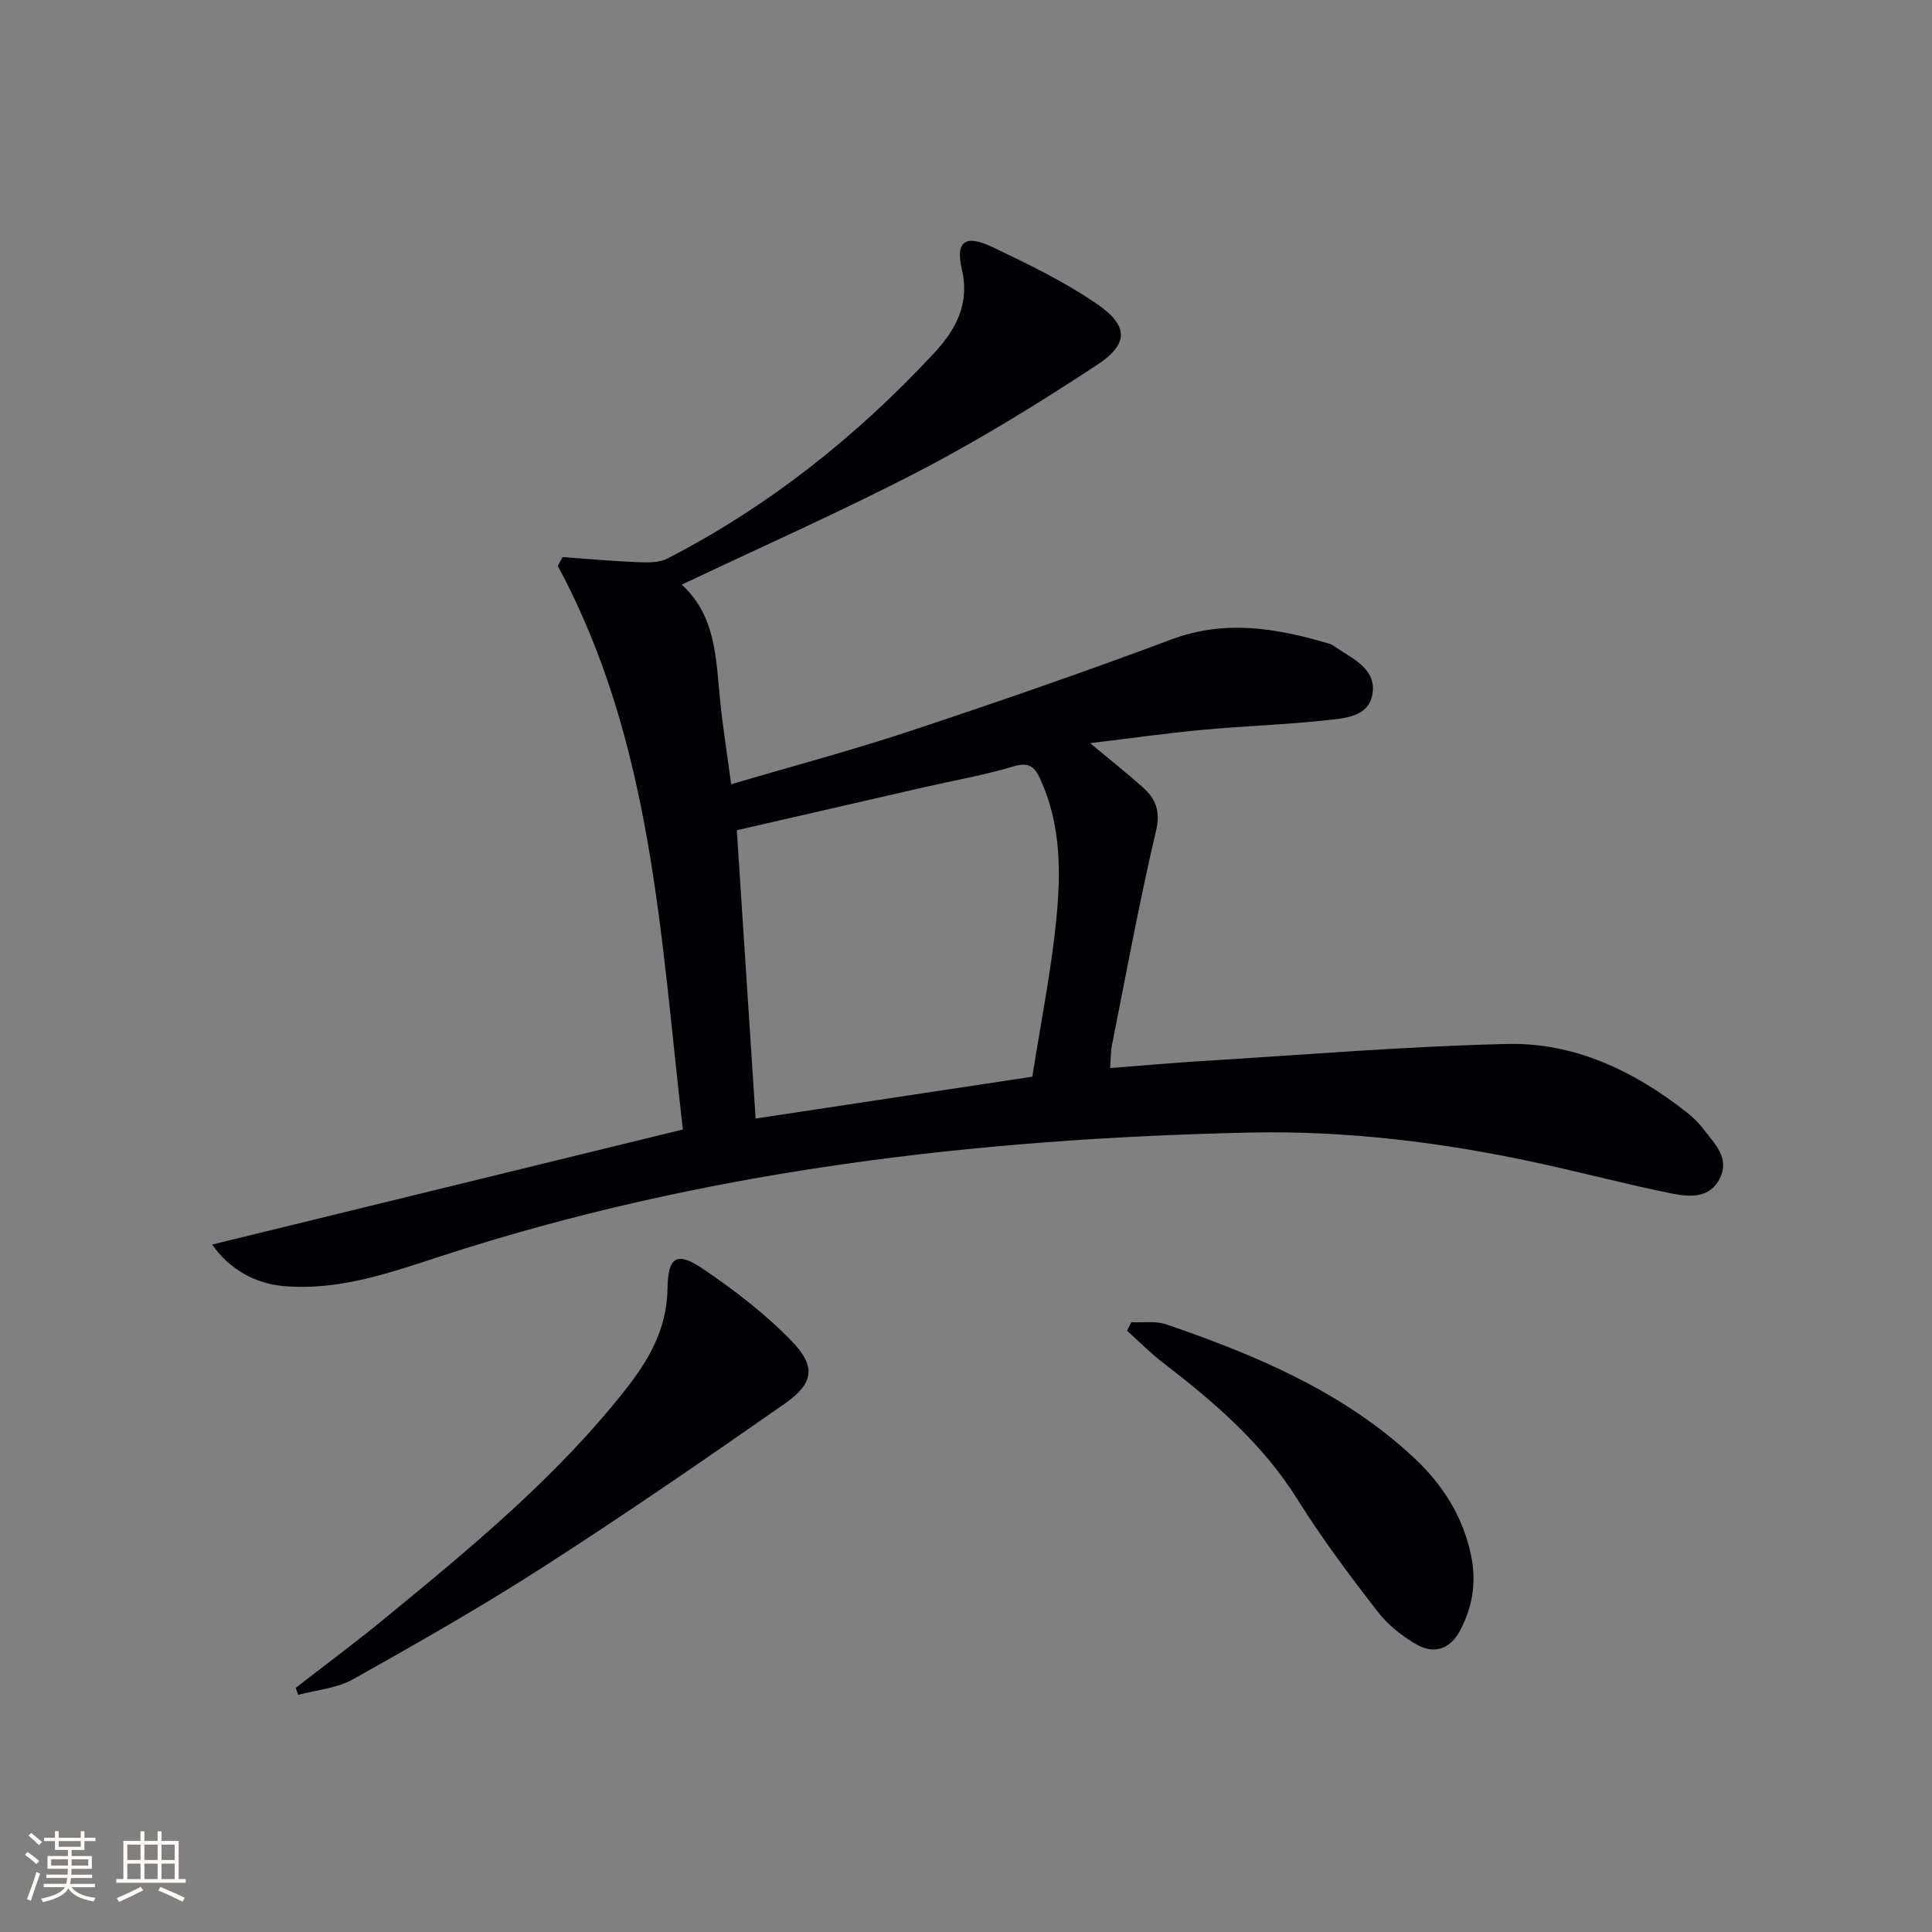 <svg enable-background="new 0 0 400 400" viewBox="0 0 400 400" xmlns="http://www.w3.org/2000/svg"><rect x="0" y="0" width="400" height="400" fill="#808080" stroke="none"/><g fill="#010104"><path d="m116.48 115.34c5.16.37 10.32.84 15.49 1.05 2.06.08 4.45.15 6.18-.74 20.94-10.77 39.12-25.23 55.12-42.41 4.46-4.79 7.6-10.11 5.86-17.54-1.35-5.77.78-7.19 6.25-4.59 7.44 3.54 14.95 7.17 21.71 11.81 6.64 4.55 6.64 8.31-.04 12.69-11.81 7.74-23.86 15.21-36.37 21.73-16.14 8.41-32.83 15.77-50.05 23.95.18-1.18-.01-.71.11-.61 7.47 6.46 7.47 15.46 8.34 24.2.56 5.59 1.45 11.15 2.3 17.49 12.73-3.76 25.05-7.03 37.12-11.04 18.1-6.01 36.14-12.24 54-18.93 11.21-4.2 21.88-2.33 32.7.87.32.09.63.24.9.43 3.6 2.55 8.77 4.52 8.09 9.75-.66 5.09-5.96 5.27-9.95 5.7-8.42.91-16.9 1.17-25.33 1.96-7.42.69-14.81 1.74-23.21 2.75 4.15 3.46 7.57 6.18 10.83 9.07 2.74 2.43 3.79 4.95 2.8 9.15-3.46 14.69-6.17 29.55-9.12 44.36-.26 1.29-.22 2.63-.37 4.69 6.5-.5 12.75-1.07 19.01-1.45 21.07-1.28 42.12-3.05 63.21-3.54 13.9-.32 26.19 5.55 37.09 14.1 1.3 1.02 2.54 2.21 3.53 3.53 2.26 2.99 5.49 5.91 3.41 10.15-2.12 4.33-6.41 3.9-10.12 3.15-9.1-1.84-18.09-4.22-27.16-6.2-19.87-4.34-40.01-6.84-60.33-6.38-56.87 1.28-112.99 7.9-167.36 25.64-10.62 3.47-21.14 7.17-32.59 6.12-5.6-.51-11.06-3.44-14.61-8.58 32.52-7.95 64.61-15.79 97.46-23.82-4.64-40.06-6.27-80.25-25.9-116.68.35-.61.67-1.22 1-1.83zm36.07 56.55c1.24 18.94 2.54 39.02 3.89 59.69 19.49-2.95 38.28-5.79 57.29-8.66 1.75-11.16 3.88-21.73 4.95-32.4.98-9.74 1.01-19.61-3.17-28.92-1.15-2.56-2.19-3.96-5.57-2.95-6.18 1.84-12.58 2.96-18.88 4.4-12.53 2.87-25.06 5.76-38.51 8.84z"/><path d="m61.23 349.45c6.09-4.73 12.29-9.33 18.25-14.22 17.87-14.67 35.75-29.35 50.14-47.68 4.75-6.06 8.47-12.47 8.58-20.74.09-6.77 1.99-7.76 7.49-4.01 6.52 4.44 12.91 9.34 18.35 15 4.97 5.17 4.39 8.65-1.55 12.8-16.47 11.51-33.03 22.9-49.93 33.77-12.84 8.26-26.15 15.83-39.47 23.31-3.34 1.87-7.55 2.2-11.36 3.23-.16-.48-.33-.97-.5-1.46z"/><path d="m234.23 273.75c2.43.12 5.04-.31 7.25.45 18.47 6.35 36.38 13.85 50.99 27.35 6.1 5.63 10.49 12.39 12.15 20.74 1.08 5.46.23 10.52-2.38 15.39-2.06 3.83-5.36 4.79-8.81 2.87-3.1-1.73-6.11-4.16-8.27-6.96-5.79-7.49-11.5-15.1-16.51-23.12-7.22-11.56-17.21-20.15-27.81-28.29-2.65-2.03-5.01-4.44-7.5-6.67.3-.59.6-1.18.89-1.76z"/></g><path d="m5.17 384 .55-.58c.85.61 1.65 1.24 2.4 1.87l-.59.64c-.83-.73-1.62-1.38-2.36-1.93m1.22 9.53-.82-.34c.71-1.76 1.37-3.64 1.98-5.63.24.13.5.25.76.36-.6 1.67-1.24 3.54-1.92 5.61m-.5-13.5.57-.54c.56.44 1.31 1.06 2.26 1.87l-.64.64c-.68-.66-1.41-1.32-2.19-1.97m3.25.46h2.24v-1.36h.77v1.36h4.57v-1.36h.76v1.36h2.28v.69h-2.28v1.84h-2.64v1.26h4.18v2.64h-4.21c0 .45-.02.86-.05 1.21h4.32v.69h-4.38c-.04.34-.1.75-.19 1.22h5.15v.69h-4.82c.87 1.19 2.51 1.92 4.93 2.19-.17.31-.3.57-.37.76-2.77-.49-4.52-1.41-5.26-2.76-.56 1.26-2.3 2.23-5.24 2.9-.12-.25-.26-.48-.43-.72 2.73-.55 4.38-1.34 4.96-2.38h-4.38v-.69h4.65c.1-.38.17-.79.21-1.22h-4.32v-.69h4.4c.03-.34.05-.75.05-1.21h-4.2v-2.64h4.23v-1.26h-2.69v-1.84h-2.24zm1.46 4.46v1.29h3.45c.01-.4.02-.57.01-.53v-.32-.45h-3.46zm1.55-2.59h4.57v-1.19h-4.57zm6.11 2.59h-3.42v.77c-.01.19-.01.37-.02.53h3.44z" fill="#fcfbfa"/><path d="m32.63 379.16h.82v1.98h3.54v7.89h1.46v.78h-14.37v-.78h1.46v-7.89h3.54v-1.98h.82v1.98h2.73zm-3.49 11.48.5.73c-1.61.82-3.28 1.63-5 2.41-.13-.27-.28-.55-.44-.82 1.75-.72 3.4-1.49 4.94-2.32m-2.78-5.55h2.73v-3.18h-2.73zm0 3.95h2.73v-3.2h-2.73zm3.54-3.95h2.73v-3.18h-2.73zm0 3.95h2.73v-3.2h-2.73zm7.89 4.68c-1.84-.92-3.51-1.7-5.02-2.32l.45-.73c1.89.8 3.57 1.55 5.04 2.23zm-1.62-11.81h-2.73v3.18h2.73zm-2.73 7.13h2.73v-3.2h-2.73z" fill="#fcfbfa"/></svg>